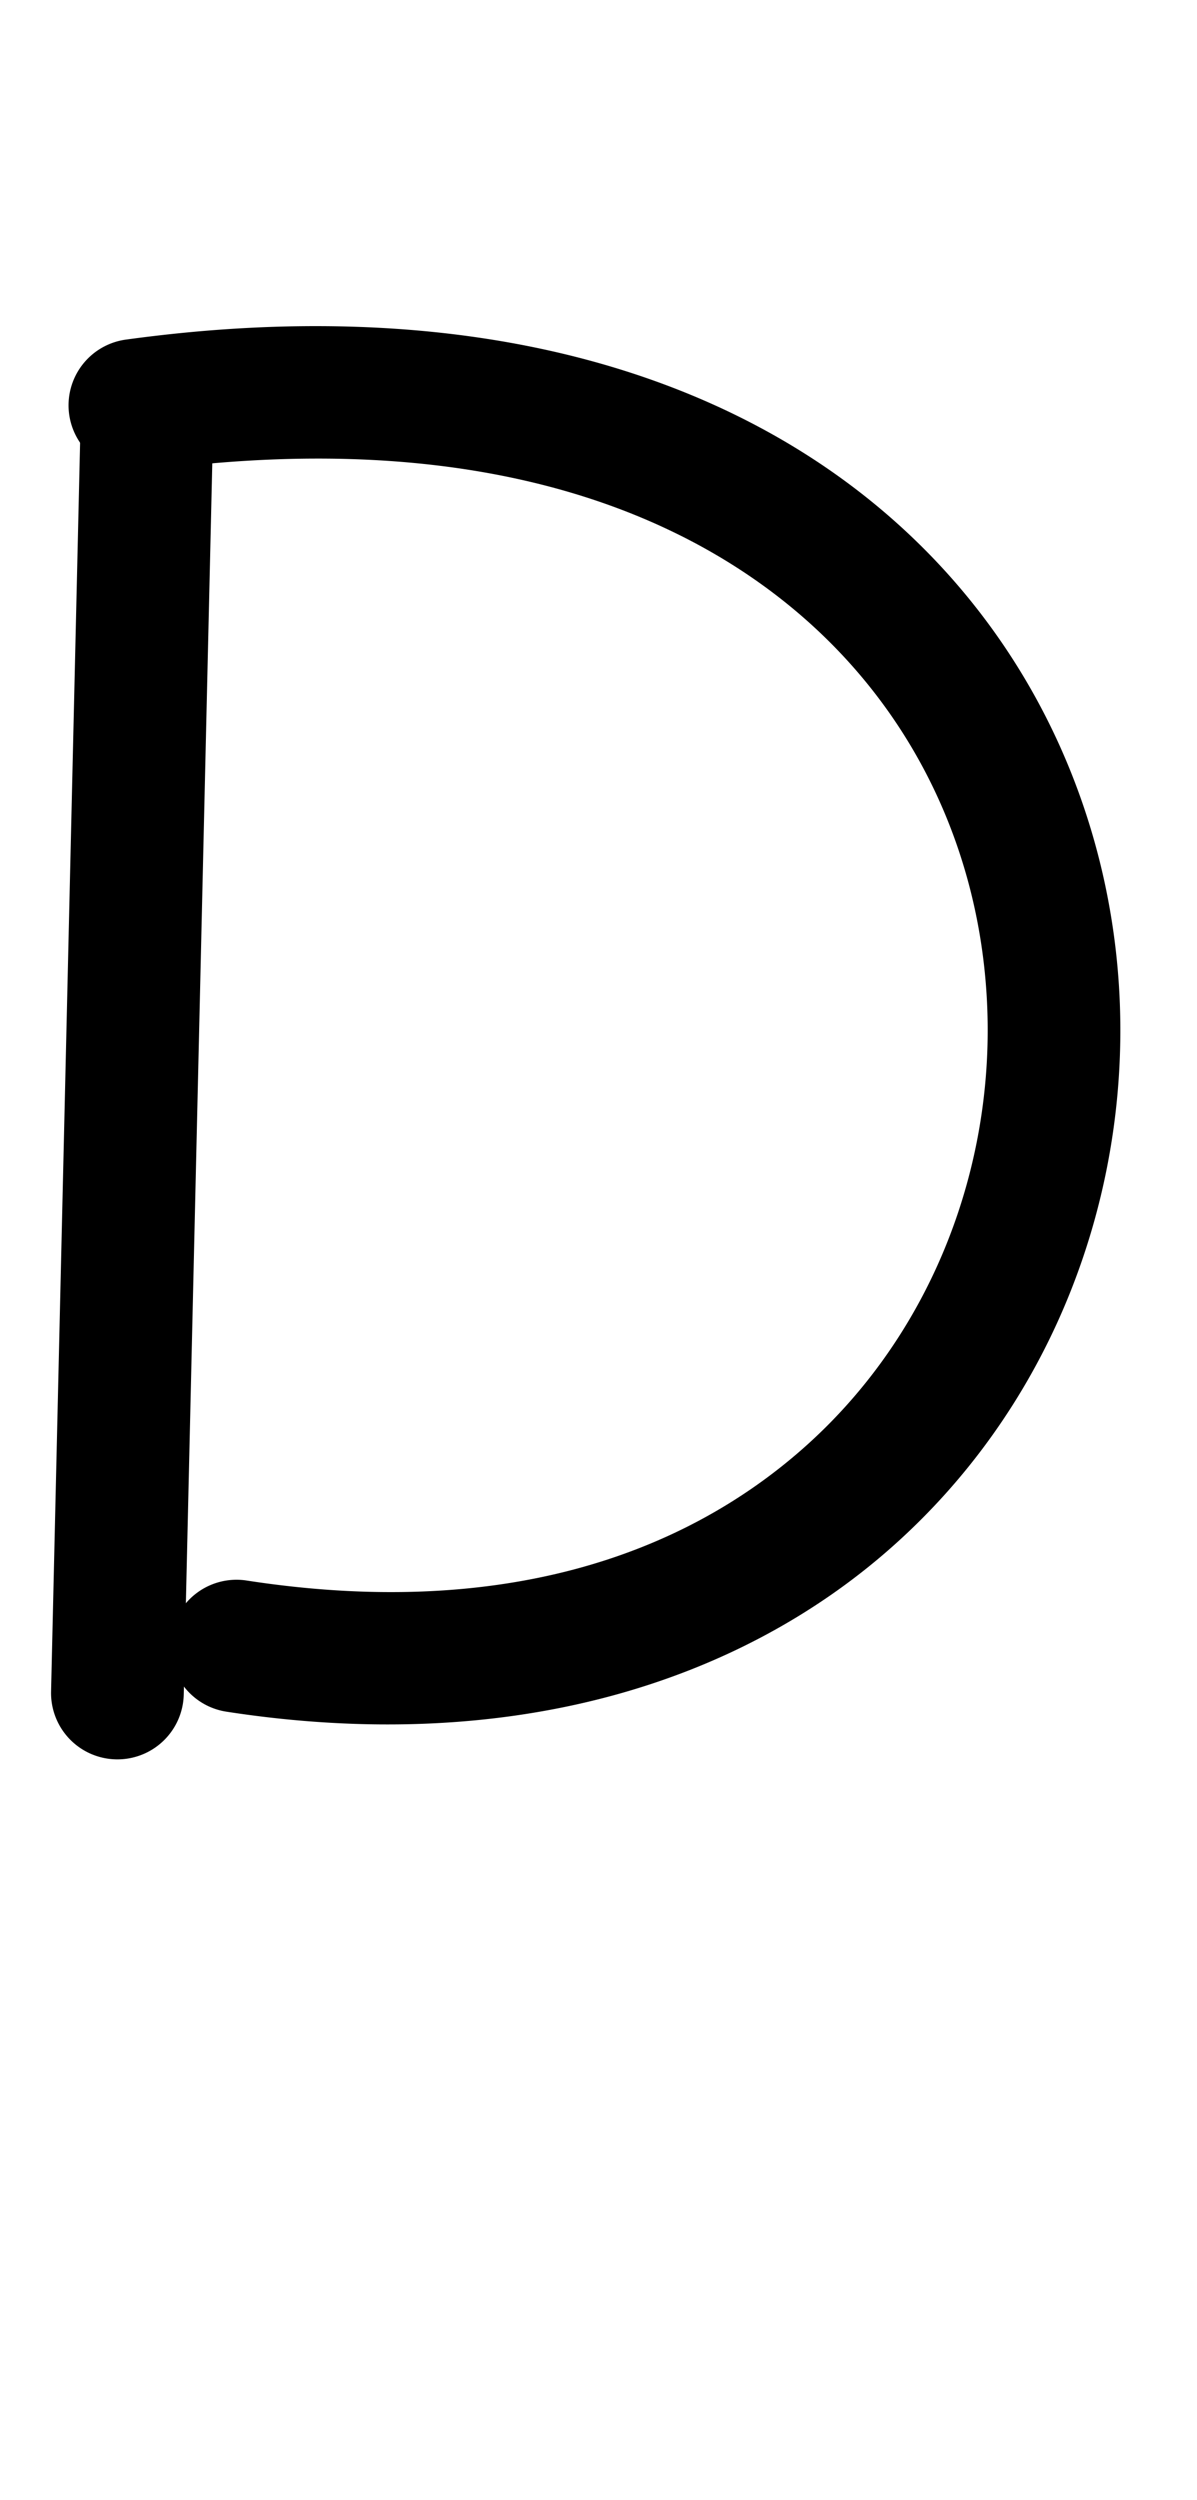 <?xml version="1.0" encoding="UTF-8" standalone="no"?>
<!-- Created with Inkscape (http://www.inkscape.org/) -->

<svg
   width="25.457mm"
   height="53.168mm"
   viewBox="0 0 25.457 53.168"
   version="1.1"
   id="svg1667"
   sodipodi:docname="D_.svg"
   inkscape:version="1.2.1 (9c6d41e410, 2022-07-14)"
   xmlns:inkscape="http://www.inkscape.org/namespaces/inkscape"
   xmlns:sodipodi="http://sodipodi.sourceforge.net/DTD/sodipodi-0.dtd"
   xmlns="http://www.w3.org/2000/svg"
   xmlns:svg="http://www.w3.org/2000/svg">
  <sodipodi:namedview
     id="namedview1669"
     pagecolor="#ffffff"
     bordercolor="#000000"
     borderopacity="0.25"
     inkscape:showpageshadow="2"
     inkscape:pageopacity="0.0"
     inkscape:pagecheckerboard="0"
     inkscape:deskcolor="#d1d1d1"
     inkscape:document-units="mm"
     showgrid="false"
     inkscape:zoom="0.7483165"
     inkscape:cx="320.71991"
     inkscape:cy="418.94038"
     inkscape:window-width="1920"
     inkscape:window-height="1001"
     inkscape:window-x="-9"
     inkscape:window-y="-9"
     inkscape:window-maximized="1"
     inkscape:current-layer="layer1"
     showguides="false" />
  <defs
     id="defs1664" />
  <g
     inkscape:label="Capa 1"
     inkscape:groupmode="layer"
     id="layer1"
     transform="translate(-20.154)">
    <path
       style="color:#000000;fill:#000000;stroke-linecap:round;stroke-linejoin:round"
       d="m 23.311,7.584 a 1.411,1.411 0 0 0 -1.443,1.379 L 21.24,35.971 a 1.411,1.411 0 0 0 1.379,1.443 1.411,1.411 0 0 0 1.443,-1.379 L 24.688,9.027 A 1.411,1.411 0 0 0 23.311,7.584 Z"
       id="path5753-21" />
    <path
       style="color:#000000;fill:#000000;stroke-linecap:round;stroke-linejoin:round;-inkscape-stroke:none"
       d="m 27.709,6.949 c -1.525,-0.05 -3.152,0.036 -4.879,0.273 A 1.411,1.411 0 0 0 21.625,8.812 a 1.411,1.411 0 0 0 1.59,1.205 c 6.331,-0.869 10.757,0.487 13.635,2.789 2.878,2.302 4.274,5.618 4.309,8.977 0.034,3.358 -1.314,6.71 -3.92,9.014 -2.606,2.304 -6.485,3.641 -11.84,2.814 a 1.411,1.411 0 0 0 -1.609,1.178 1.411,1.411 0 0 0 1.178,1.611 C 30.996,37.331 35.848,35.794 39.107,32.912 42.367,30.031 44.023,25.885 43.98,21.754 43.938,17.623 42.178,13.455 38.611,10.602 35.936,8.461 32.283,7.098 27.709,6.949 Z"
       id="path5757-7" />
  </g>
</svg>
